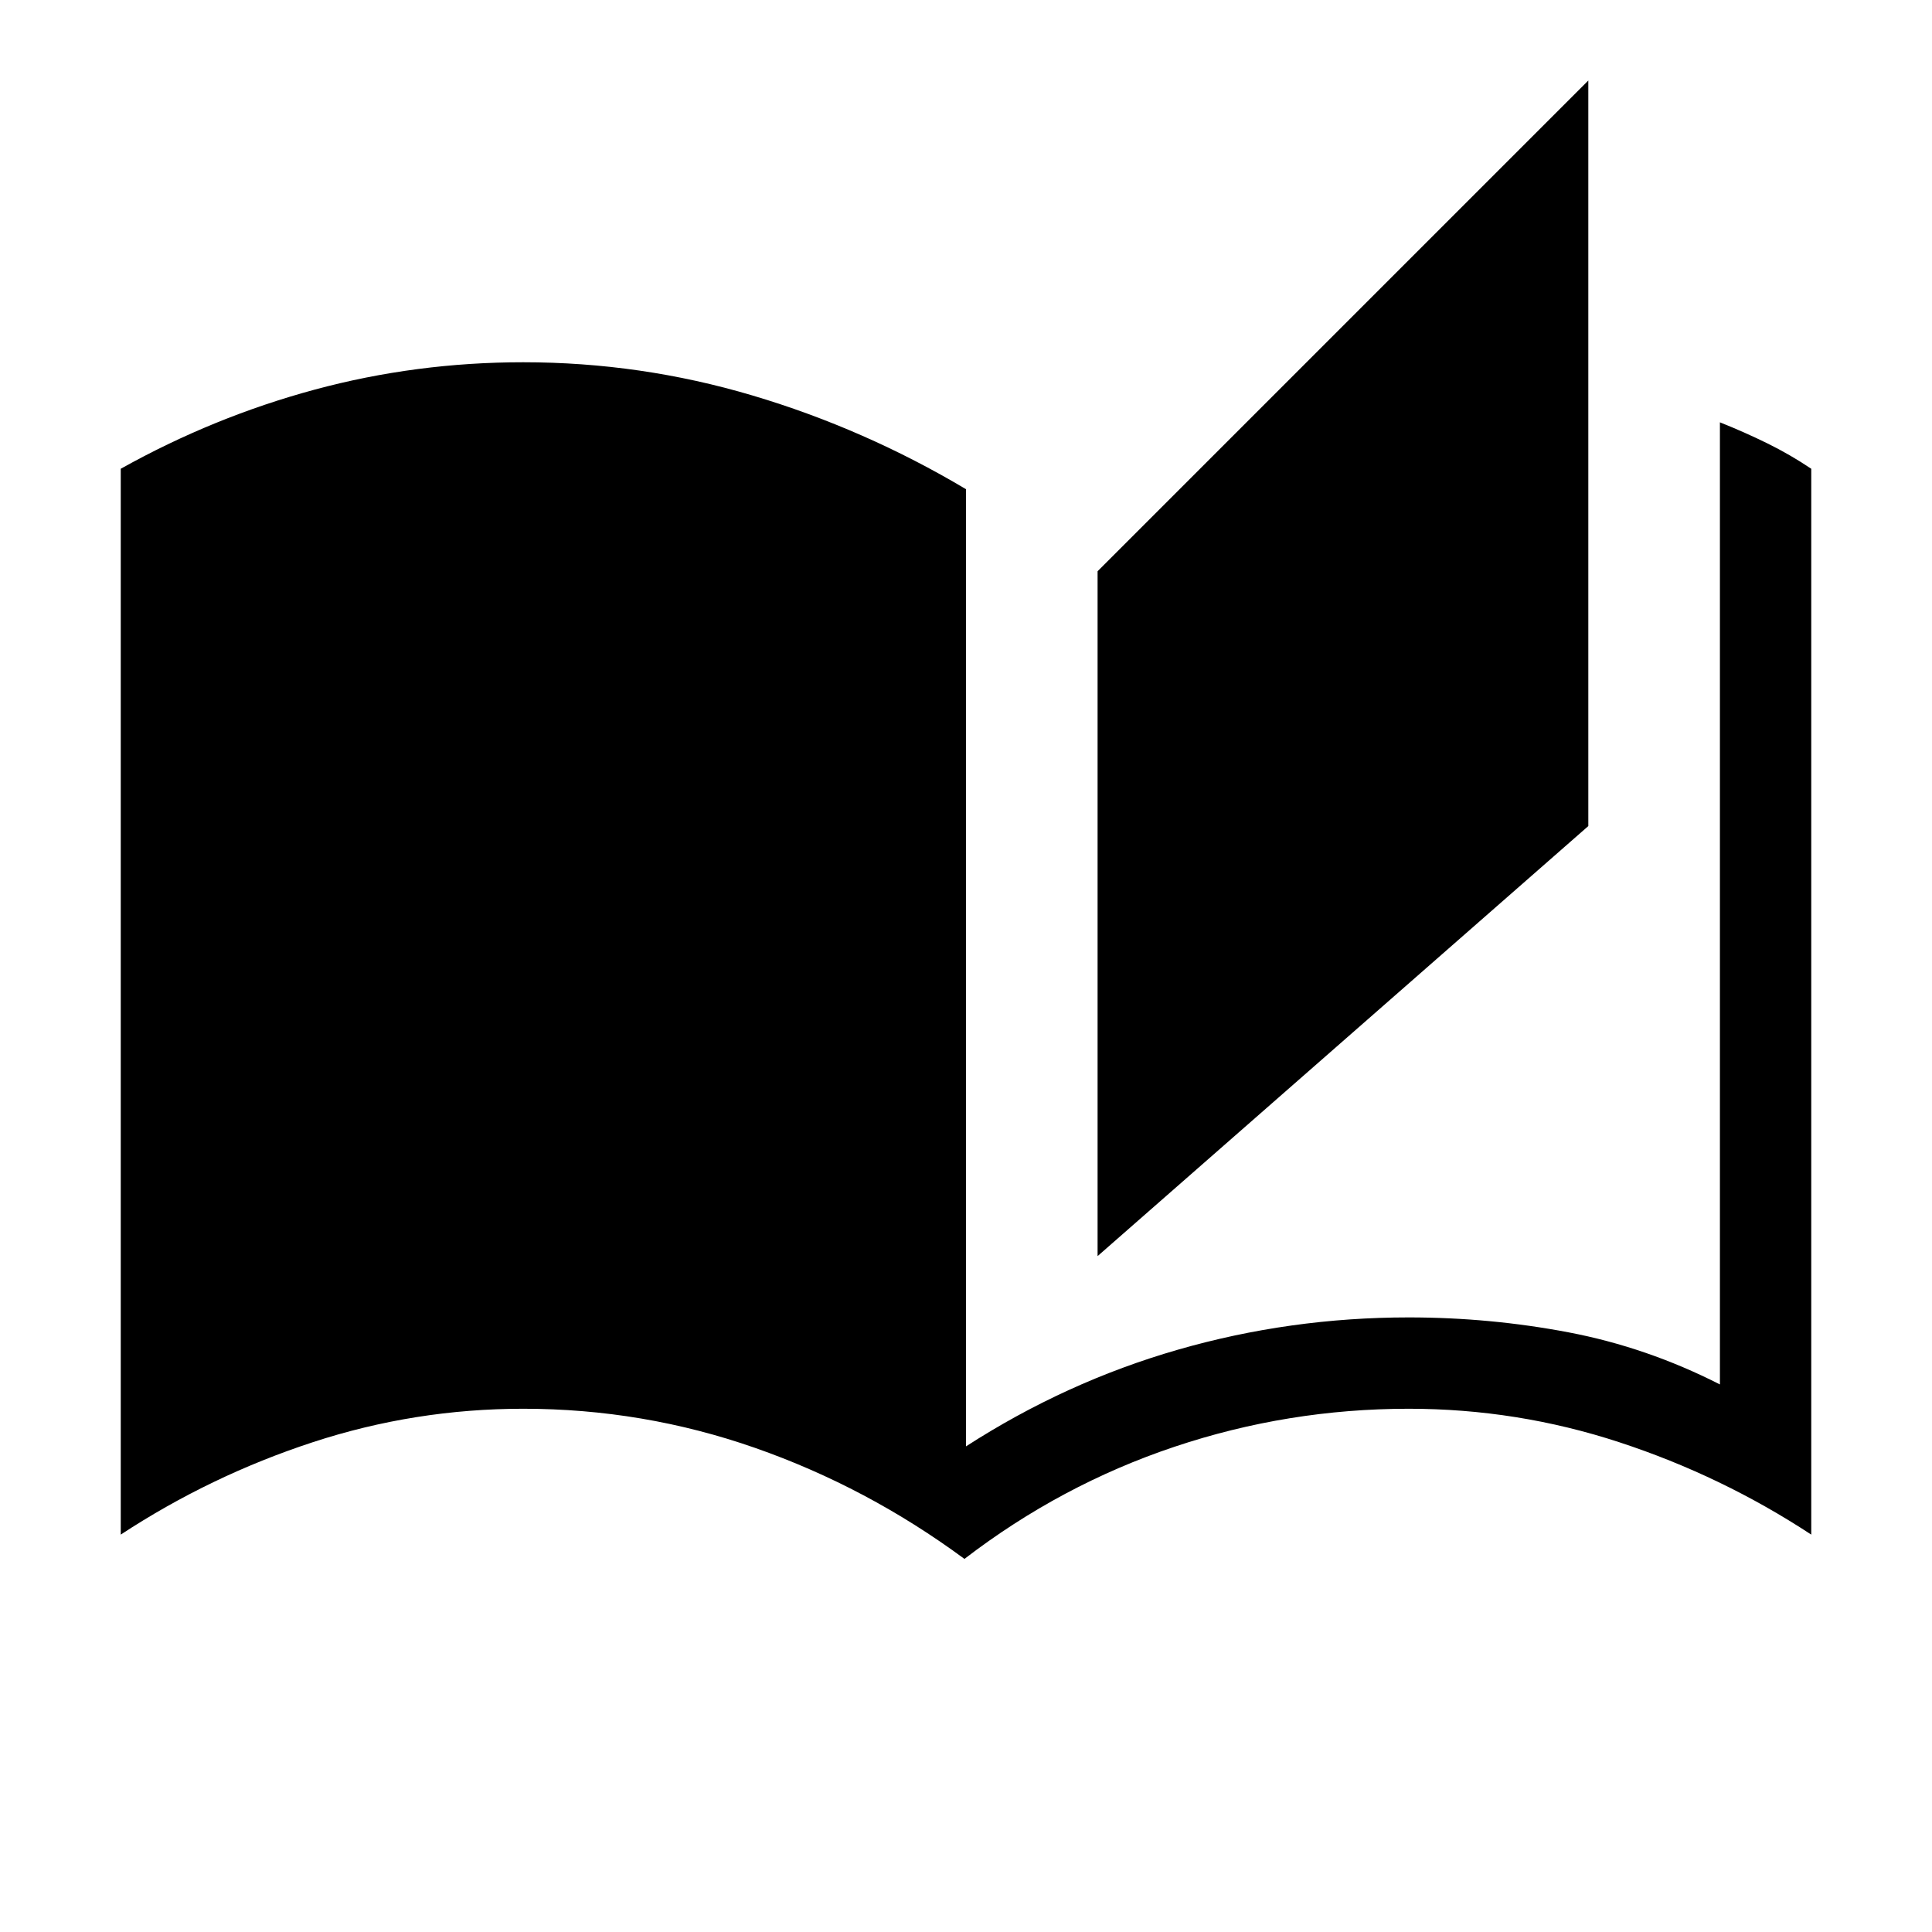 <svg xmlns="http://www.w3.org/2000/svg" width="48" height="48" viewBox="0 -960 960 960"><path d="M479.231-185.386q-48.385-35.693-104-55.154Q319.615-260.001 260-260.001q-53.846 0-104.653 16.653-50.807 16.654-95.346 45.884v-529.612q46.154-25.769 96.461-39.346Q206.77-779.999 260-779.999q58.385 0 114 16.539t106 46.539v475.613q49.615-32 105.308-48.039Q641-305.385 700-305.385q40.461 0 79.423 7.423 38.961 7.423 75.192 25.884v-478.074q12.154 4.846 23.499 10.422 11.346 5.577 21.885 12.654v529.612q-44.539-29.23-95.346-45.884Q753.846-260.001 700-260.001q-60 0-116.385 18.884-56.384 18.884-104.384 55.731Zm66.154-150.461v-340.307L789.23-919.999v370.461L545.385-335.847Z"/></svg>